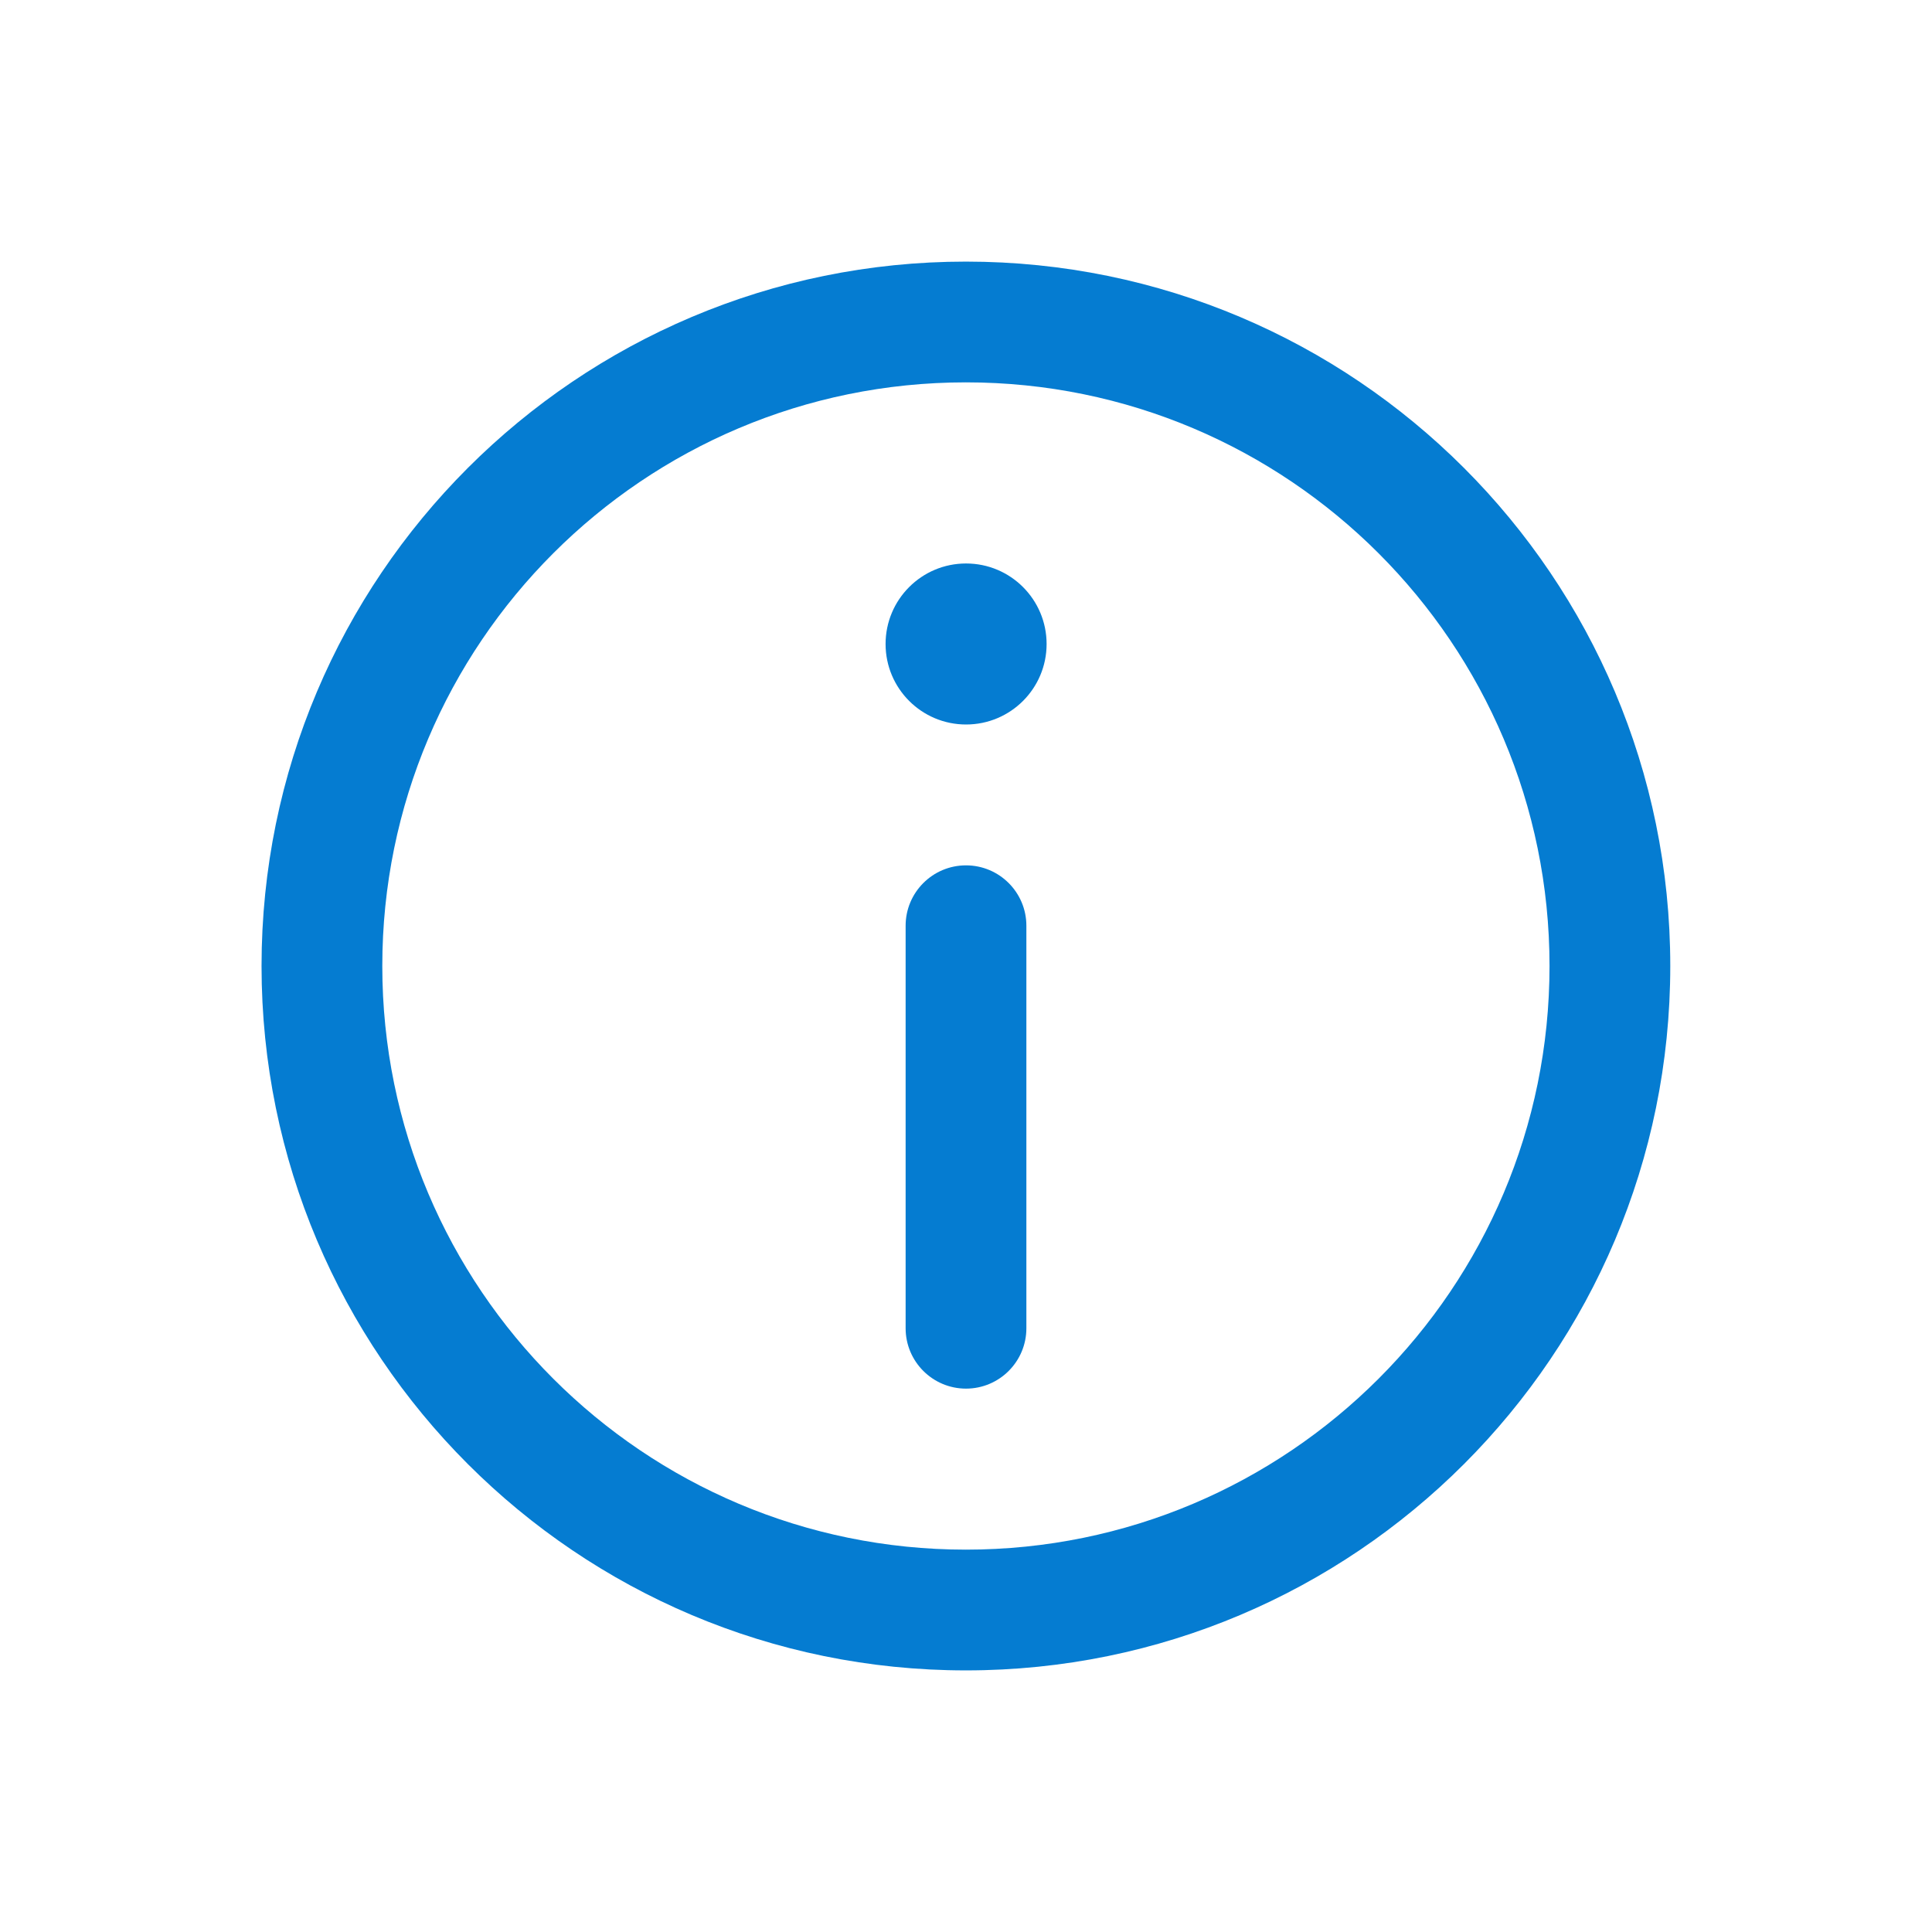 <svg width="32" height="32" viewBox="0 0 32 32" fill="none" xmlns="http://www.w3.org/2000/svg">
<path d="M16 14.333C16.552 14.333 17 14.781 17 15.333V22C17 22.552 16.552 23 16 23C15.448 23 15 22.552 15 22V15.333C15 14.781 15.448 14.333 16 14.333Z" fill="#057CD1"/>
<path d="M16.001 12C16.738 12 17.335 11.403 17.335 10.667C17.335 9.93 16.738 9.333 16.001 9.333C15.265 9.333 14.668 9.93 14.668 10.667C14.668 11.403 15.265 12 16.001 12Z" fill="#057CD1"/>
<path fill-rule="evenodd" clip-rule="evenodd" d="M4.332 16C4.332 9.557 9.555 4.333 15.999 4.333C22.442 4.333 27.665 9.557 27.665 16C27.665 22.443 22.442 27.667 15.999 27.667C9.555 27.667 4.332 22.443 4.332 16ZM15.999 6.333C10.66 6.333 6.332 10.661 6.332 16C6.332 21.339 10.66 25.667 15.999 25.667C21.337 25.667 25.665 21.339 25.665 16C25.665 10.661 21.337 6.333 15.999 6.333Z" fill="#057CD1"/>
</svg>
